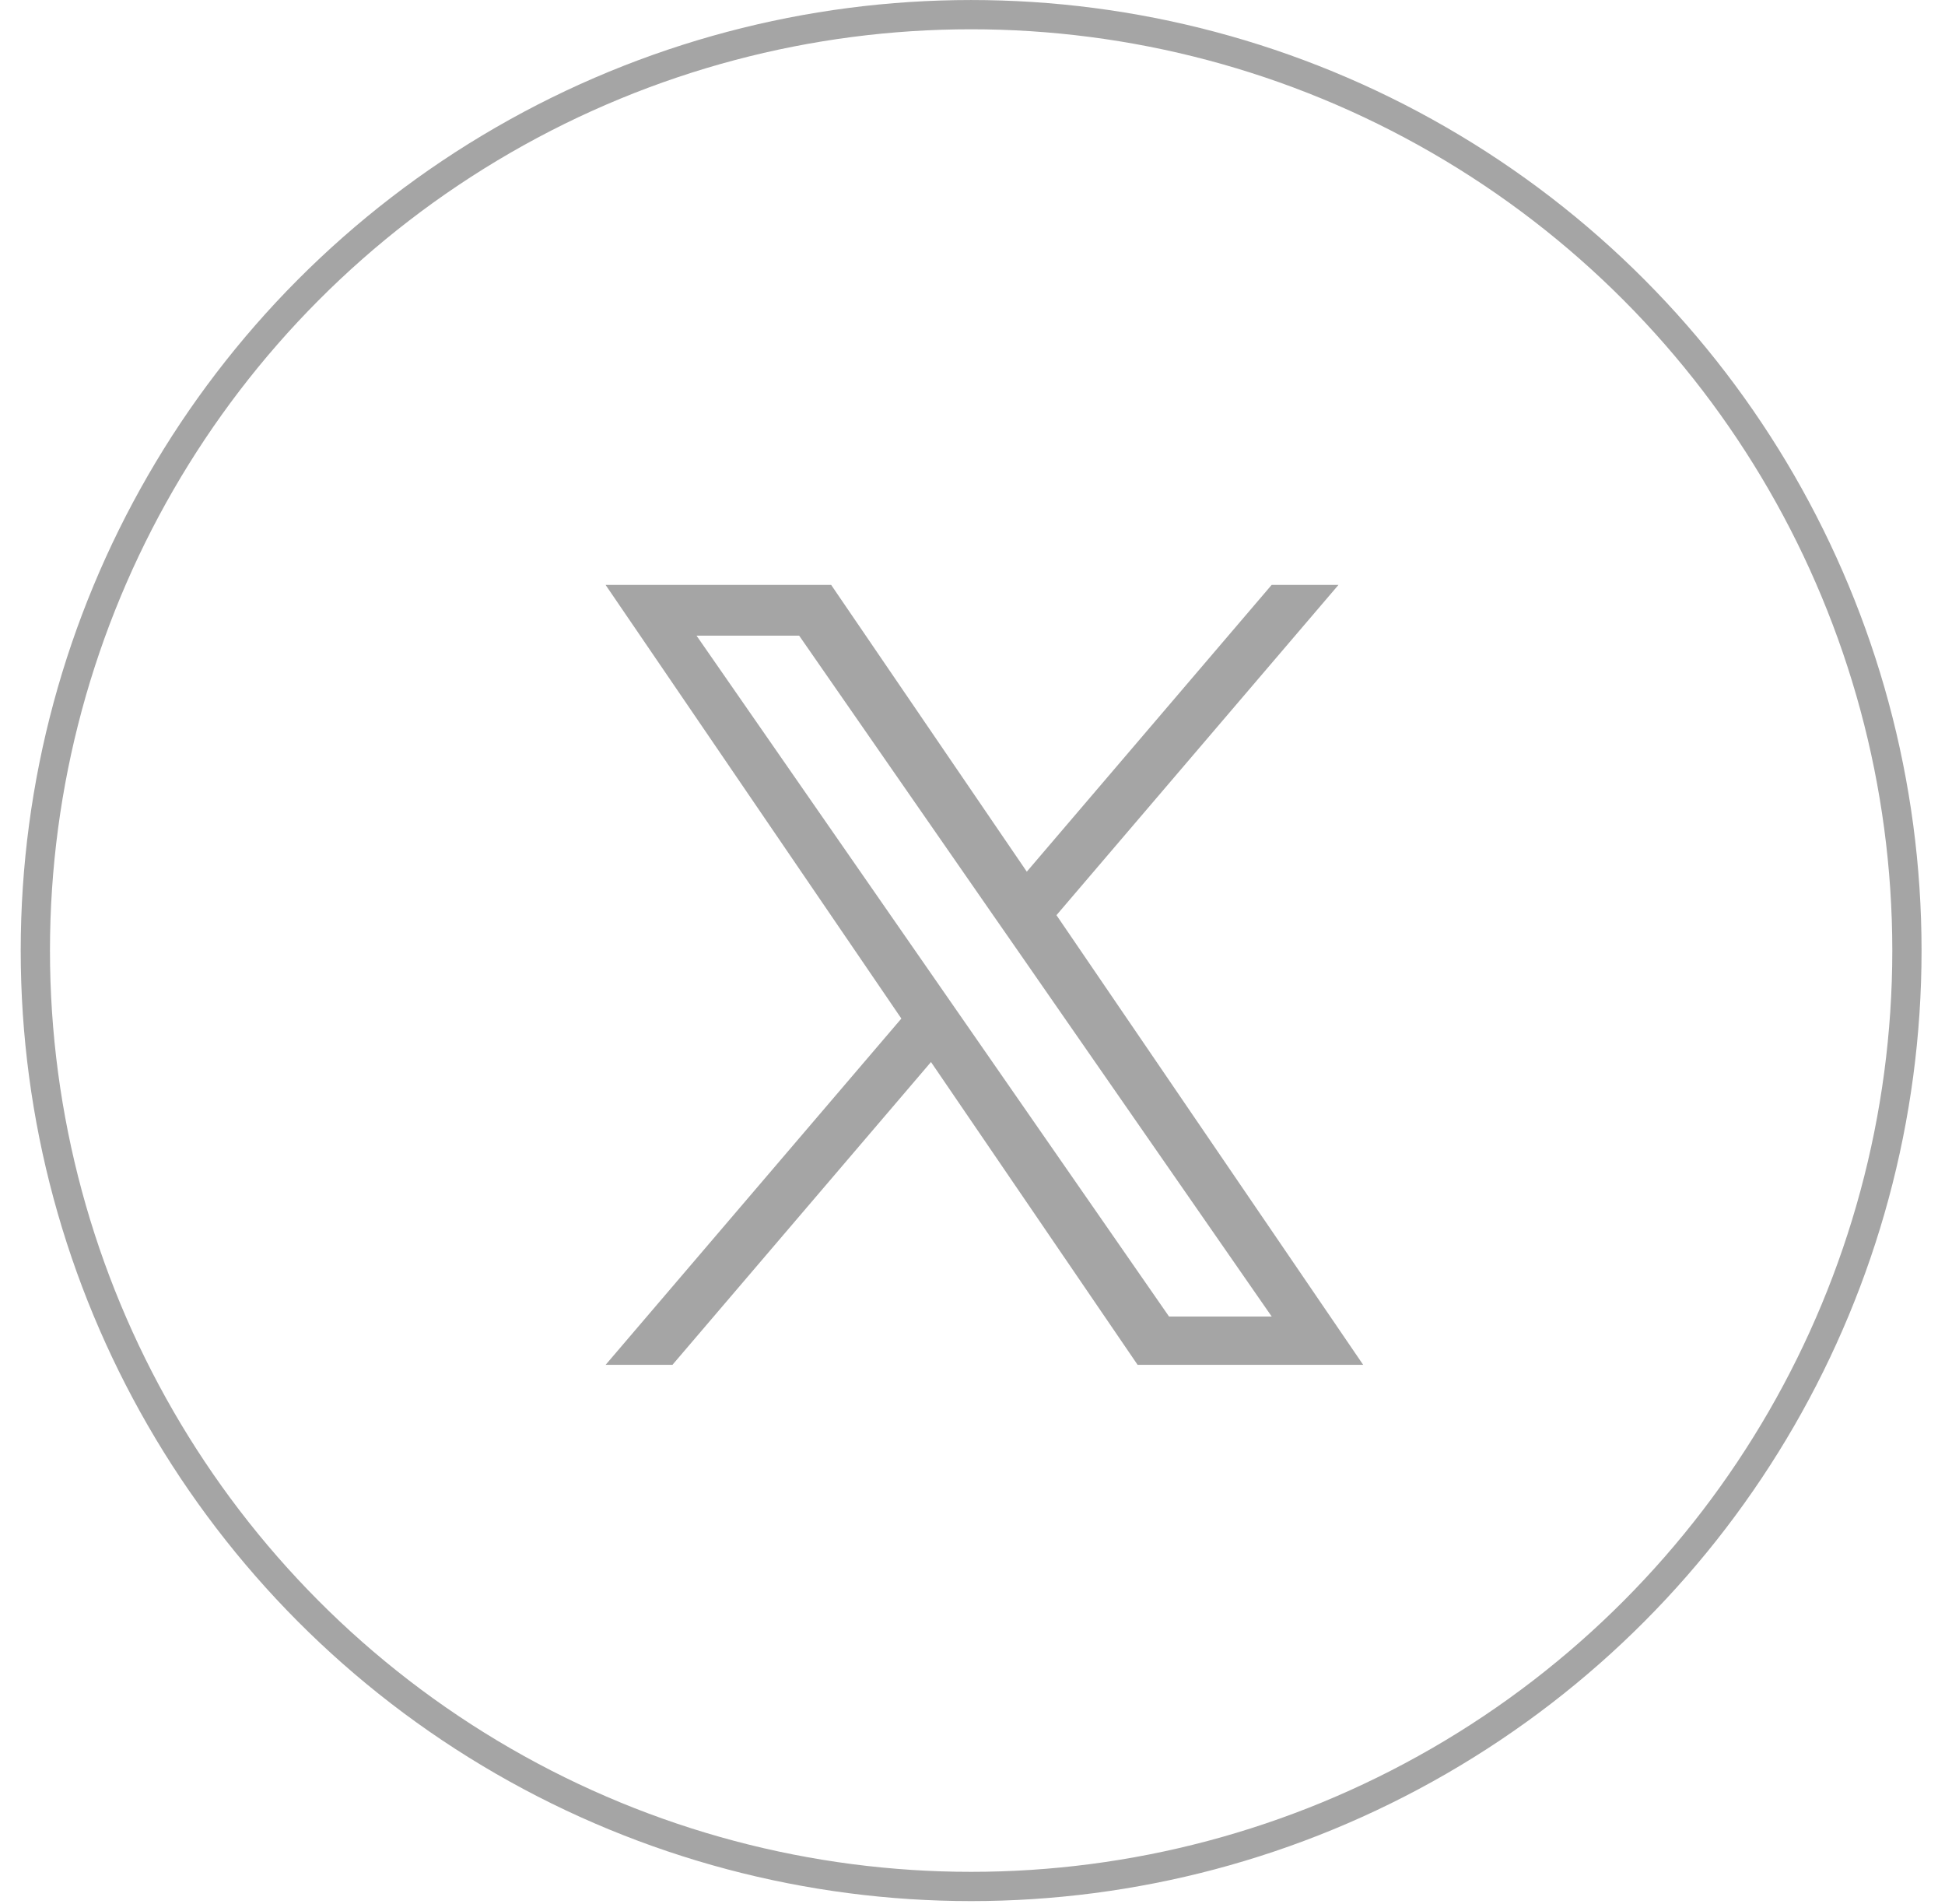 <?xml version="1.0" encoding="UTF-8"?>
<svg xmlns="http://www.w3.org/2000/svg" width="47" height="46" viewBox="0 0 47 46" fill="none">
  <circle cx="23.467" cy="22.967" r="22.613" stroke="#A5A5A5" stroke-width="0.707"></circle>
  <path d="M25.529 22.112L32.343 14.133H30.728L24.812 21.061L20.085 14.133H14.634L21.781 24.61L14.634 32.977H16.249L22.497 25.66L27.49 32.977H32.941L25.529 22.112ZM23.317 24.702L22.593 23.659L16.831 15.358H19.311L23.96 22.057L24.685 23.1L30.73 31.809H28.249L23.317 24.702Z" fill="#A5A5A5"></path>
</svg>
